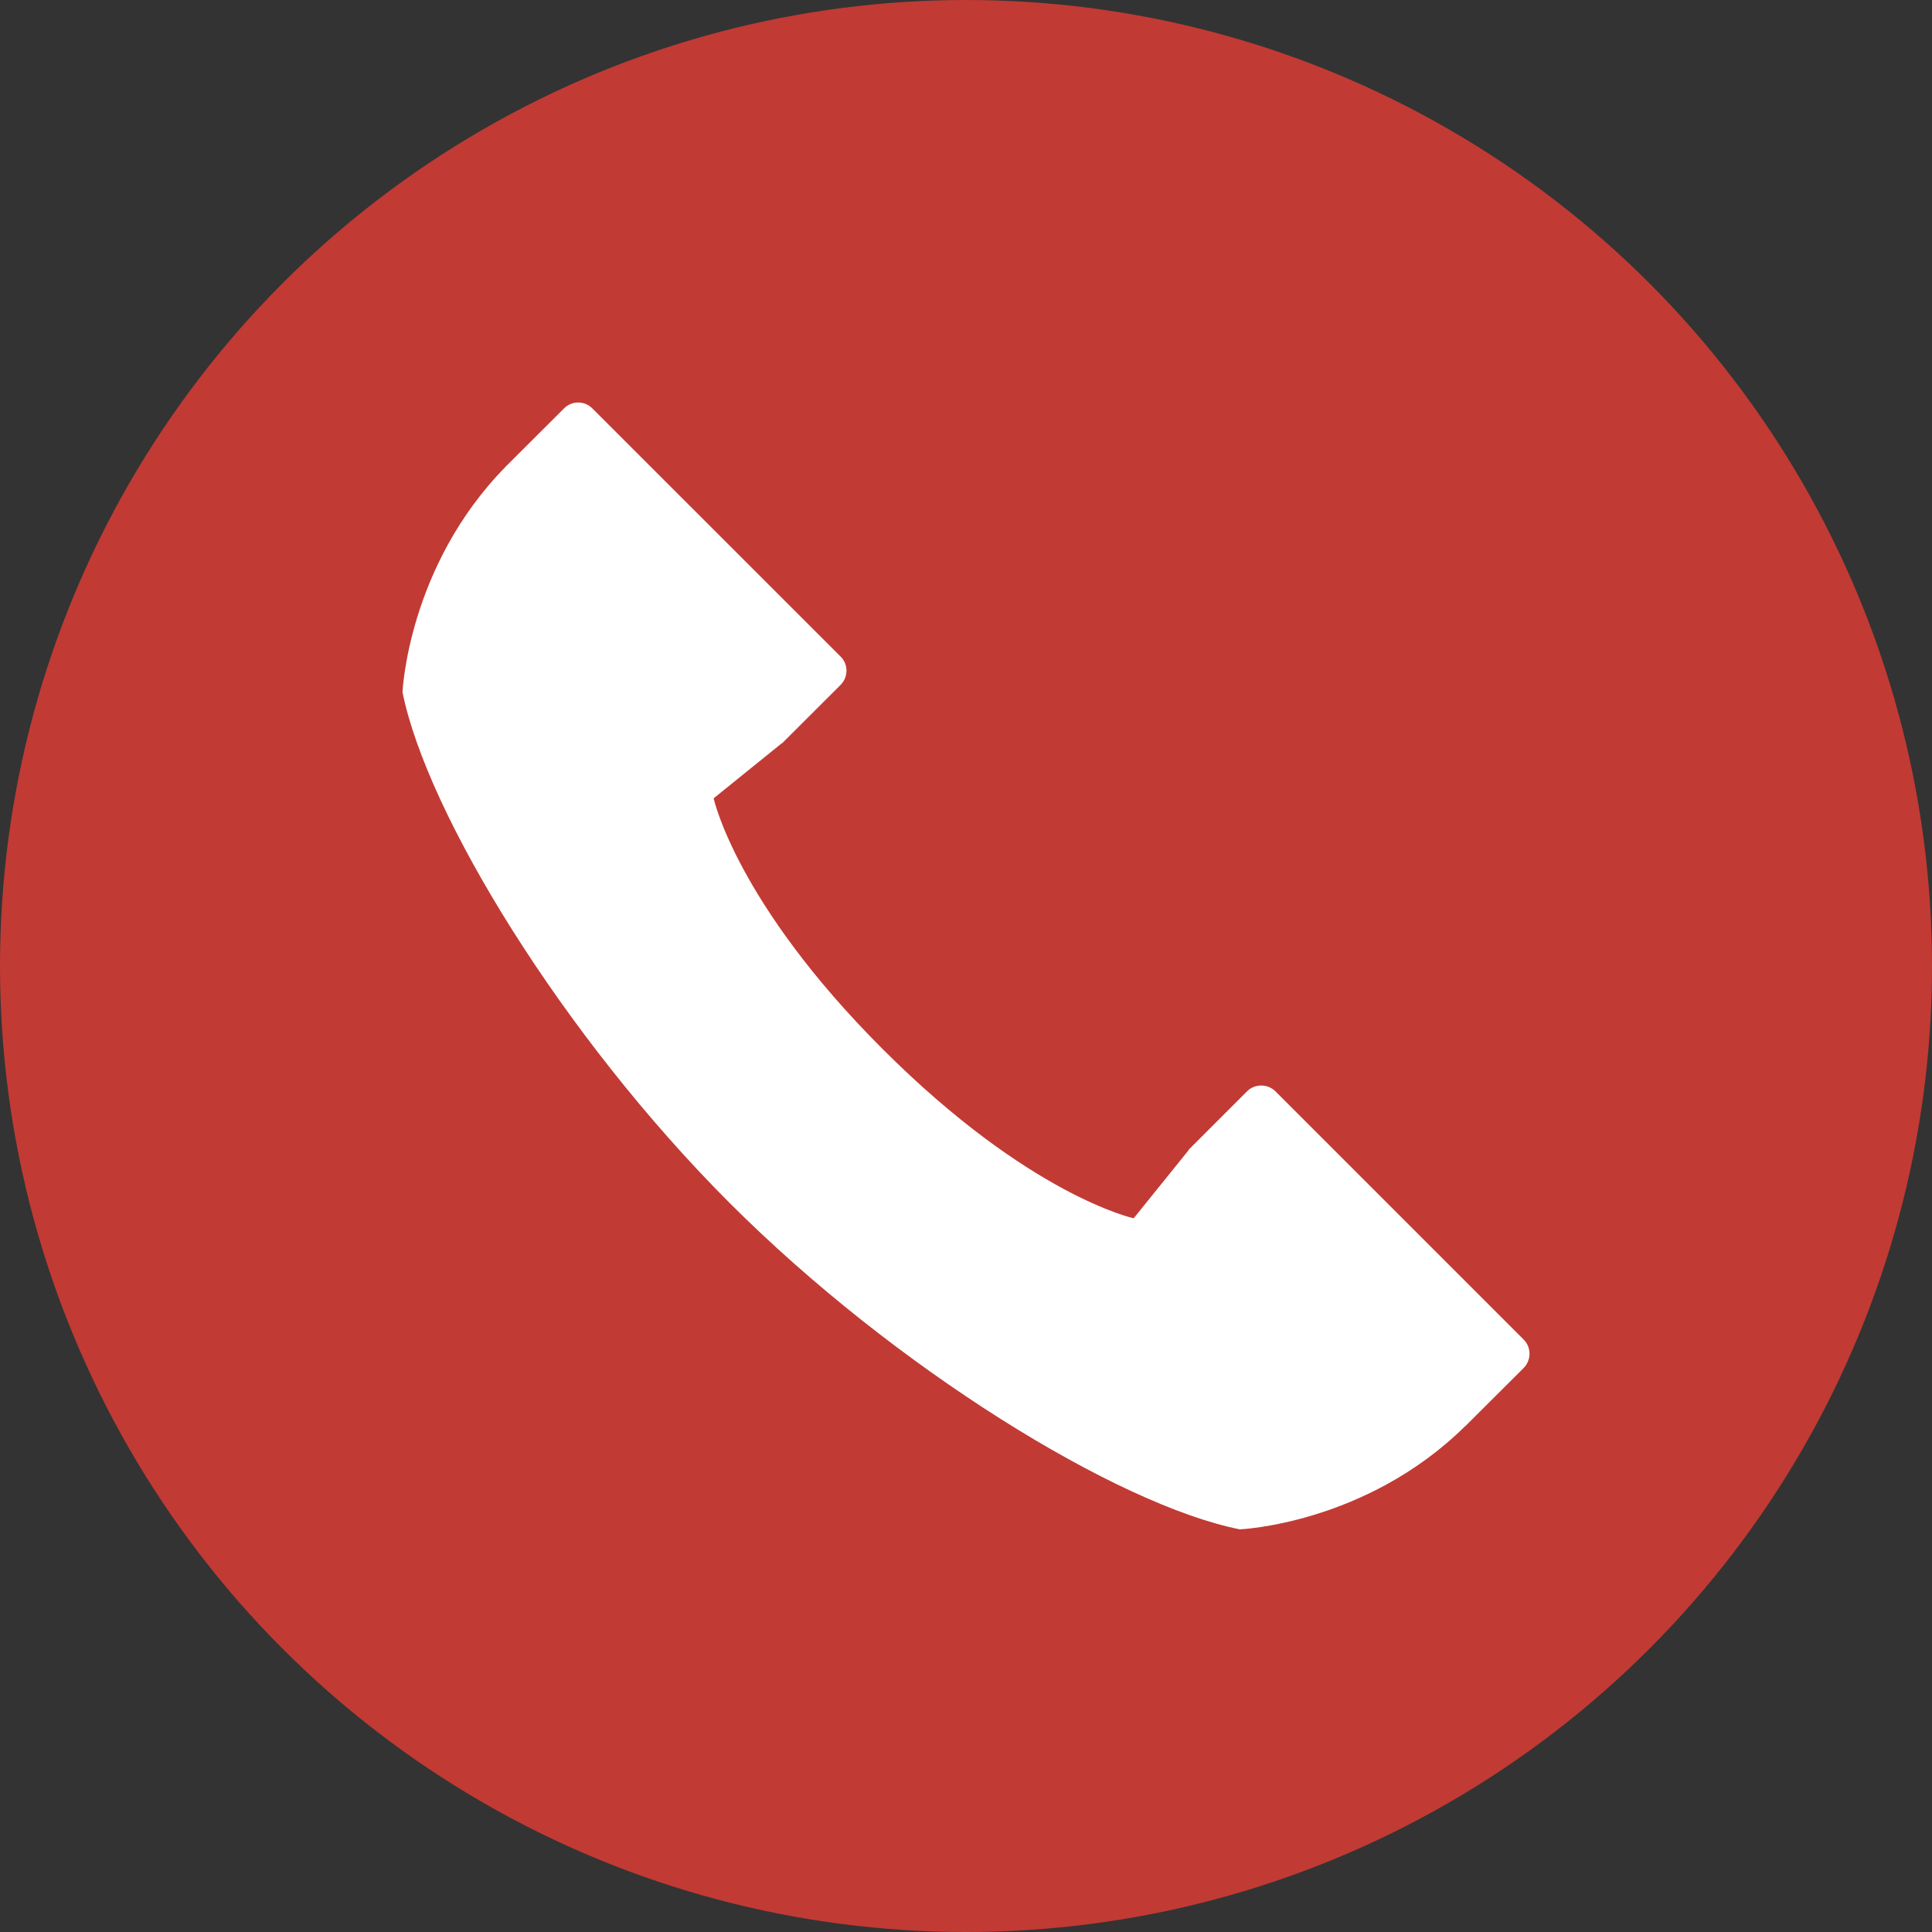 <?xml version="1.0" encoding="UTF-8" standalone="no"?>
<svg width="24px" height="24px" viewBox="0 0 24 24" version="1.1" xmlns="http://www.w3.org/2000/svg" xmlns:xlink="http://www.w3.org/1999/xlink">
    <rect x="0" y="0" width="24" height="24" fill="#333333" stroke="none"/>
    <!-- Generator: Sketch 3.8.1 (29687) - http://www.bohemiancoding.com/sketch -->
    <title>Group 6</title>
    <desc>Created with Sketch.</desc>
    <defs></defs>
    <g id="视觉稿-v4" stroke="none" stroke-width="1" fill="none" fill-rule="evenodd">
        <g id="特权页" transform="translate(-32, -1411)">
            <g id="Group-6" transform="translate(32, 1411)">
                <circle id="Oval-44-Copy-5" fill="#F13C34" opacity="0.75" cx="12" cy="12" r="12"></circle>
                <path d="M6.281,5.798 C5.066,7.035 5,8.598 5,8.598 C5.304,10.114 6.998,12.877 9.06,14.94 C11.121,17.002 13.884,18.696 15.401,18.998 C15.401,18.998 16.965,18.934 18.199,17.718 L18.2,17.719 L18.928,16.993 C19.024,16.895 19.024,16.737 18.928,16.641 L15.843,13.556 C15.746,13.461 15.588,13.461 15.492,13.556 L14.765,14.283 L14.767,14.286 L14.083,15.134 C14.083,15.134 12.786,14.854 10.966,13.033 C9.144,11.213 8.865,9.917 8.865,9.917 L9.713,9.232 L9.715,9.235 L9.739,9.209 L9.74,9.209 L9.74,9.209 L10.443,8.507 C10.539,8.409 10.539,8.252 10.443,8.157 L7.357,5.072 C7.261,4.976 7.104,4.976 7.008,5.072 L6.28,5.798 L6.281,5.798 L6.281,5.798 Z" id="Shape-Copy" fill="#FFFFFF"></path>
            </g>
        </g>
    </g>
</svg>